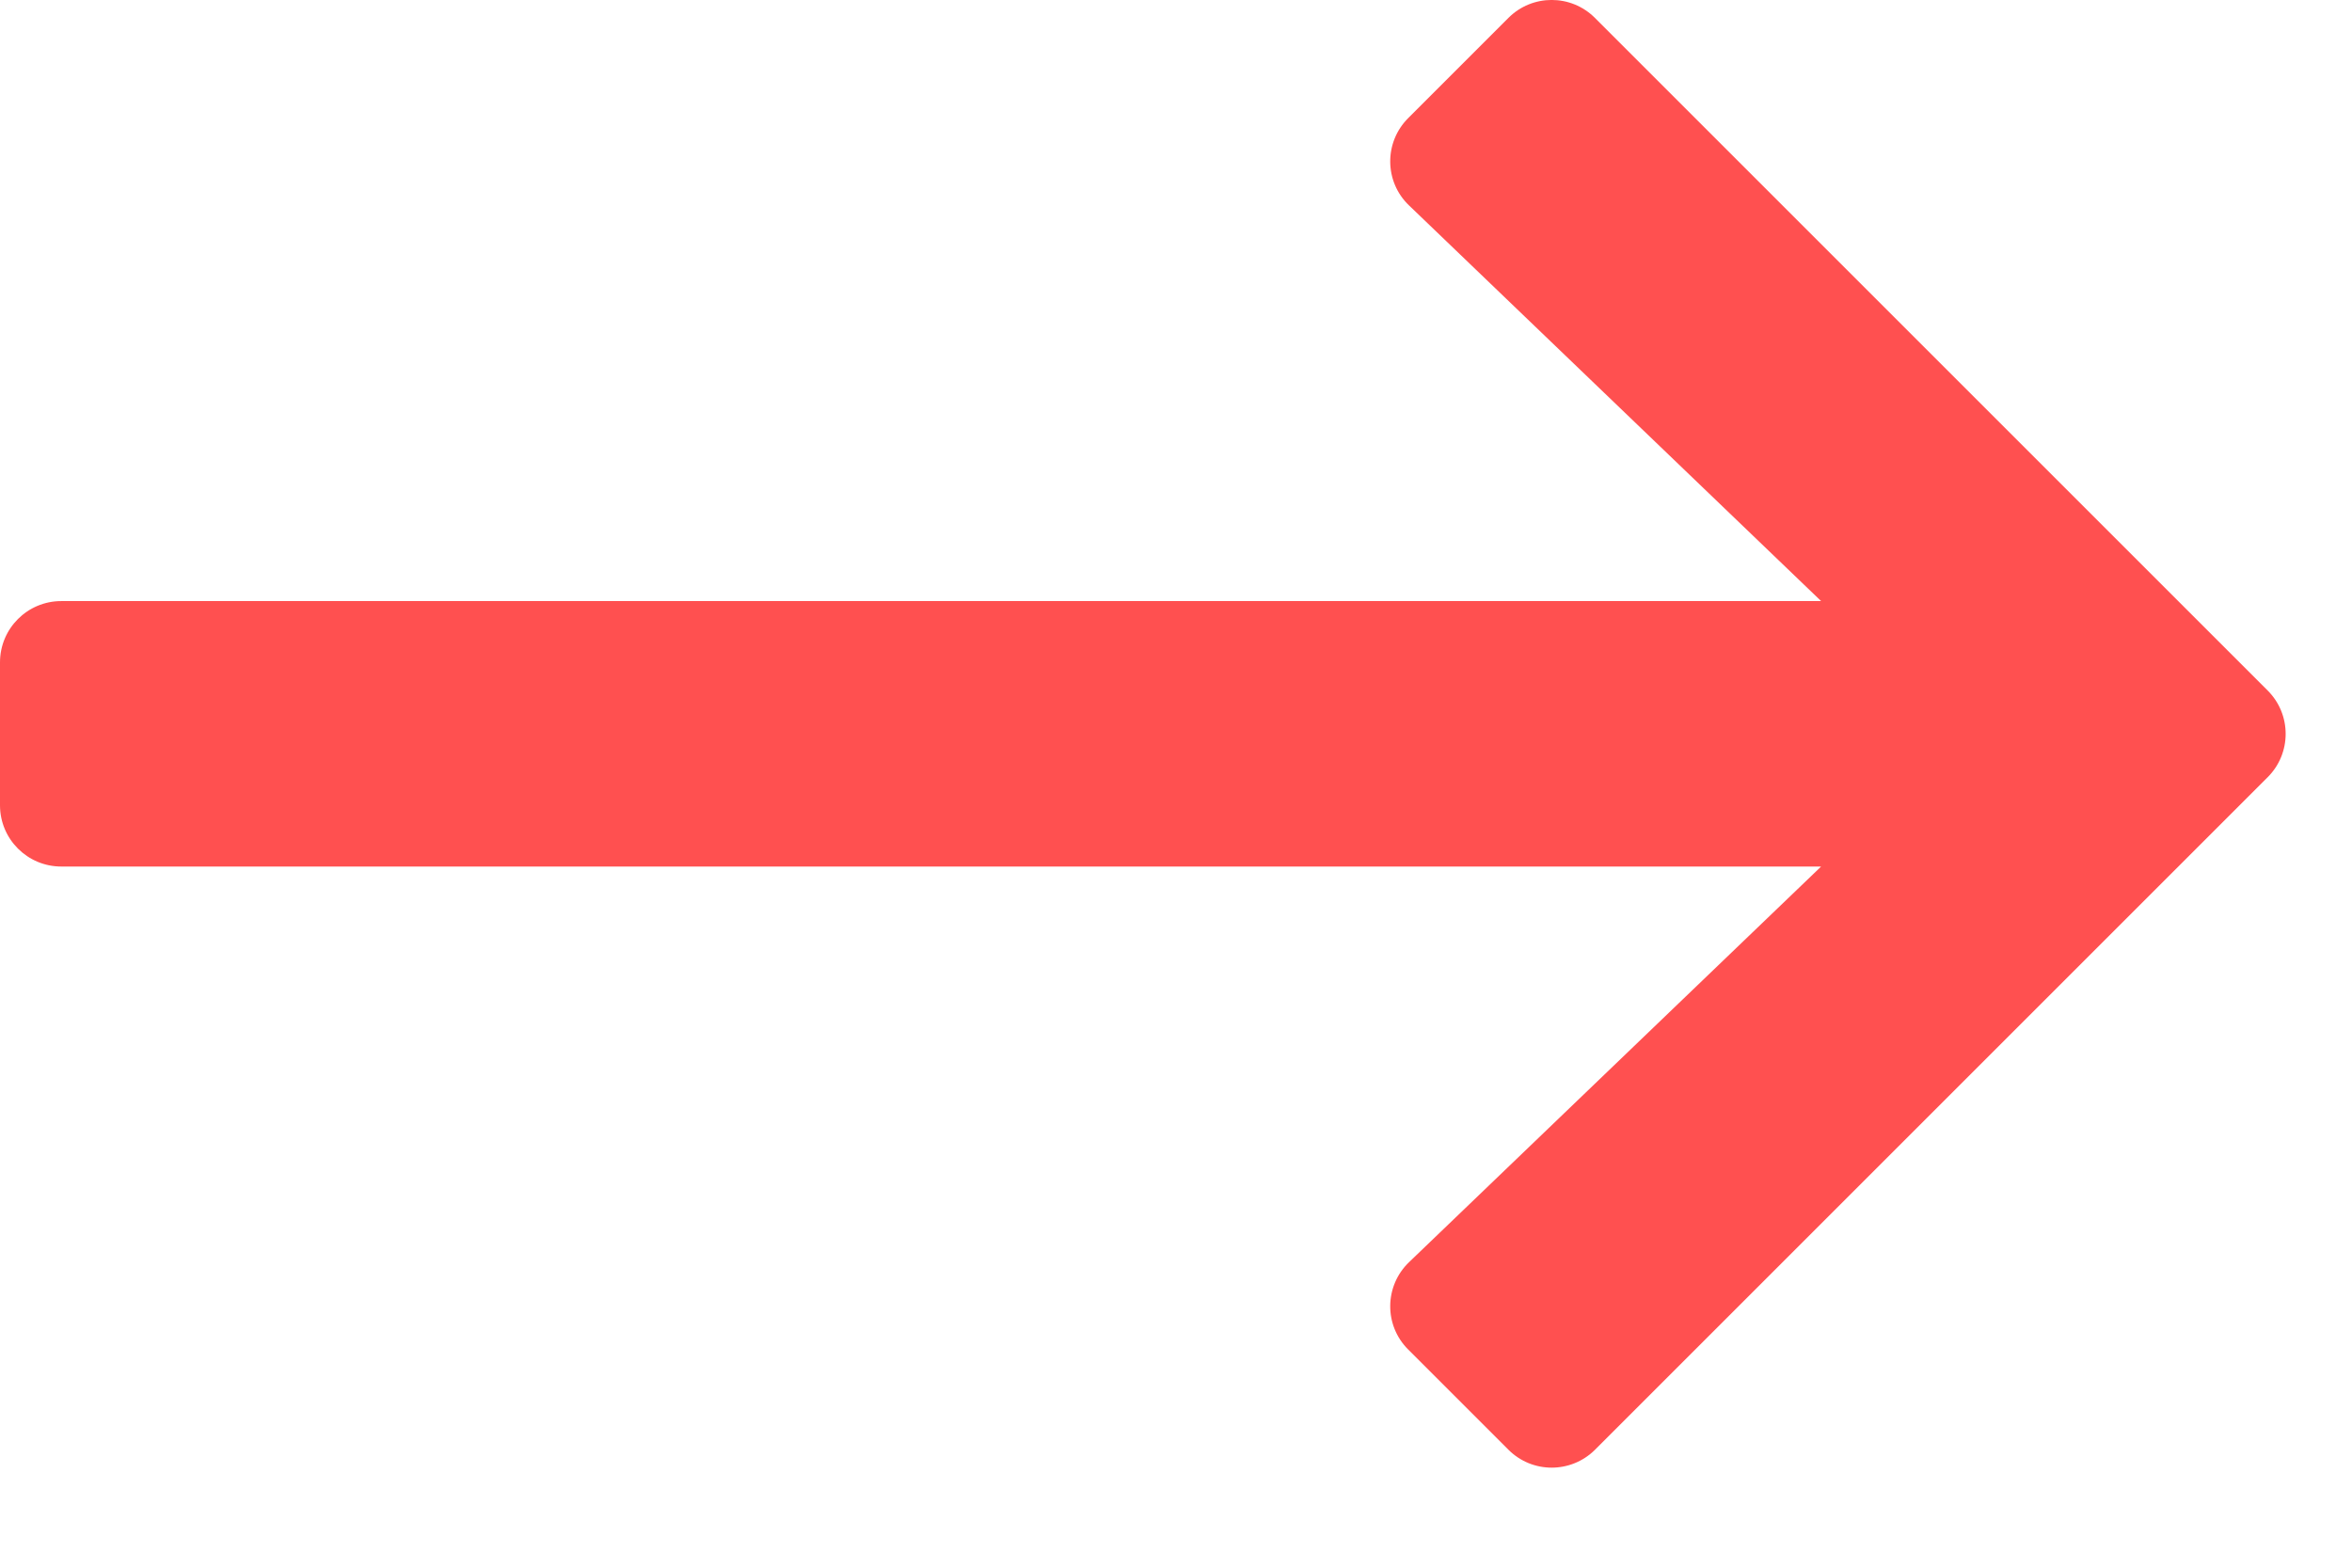 <svg width="18" height="12" viewBox="0 0 18 12" fill="none" xmlns="http://www.w3.org/2000/svg">
<path d="M11.544 0.137L10.777 0.904C10.591 1.09 10.594 1.392 10.784 1.573L13.937 4.601H0.469C0.21 4.601 0 4.811 0 5.07V6.164C0 6.423 0.21 6.633 0.469 6.633H13.937L10.784 9.661C10.594 9.843 10.591 10.145 10.777 10.33L11.544 11.097C11.727 11.28 12.023 11.28 12.207 11.097L17.355 5.949C17.538 5.766 17.538 5.469 17.355 5.286L12.206 0.137C12.023 -0.046 11.727 -0.046 11.544 0.137Z" fill="#FF5050"/>
</svg>
